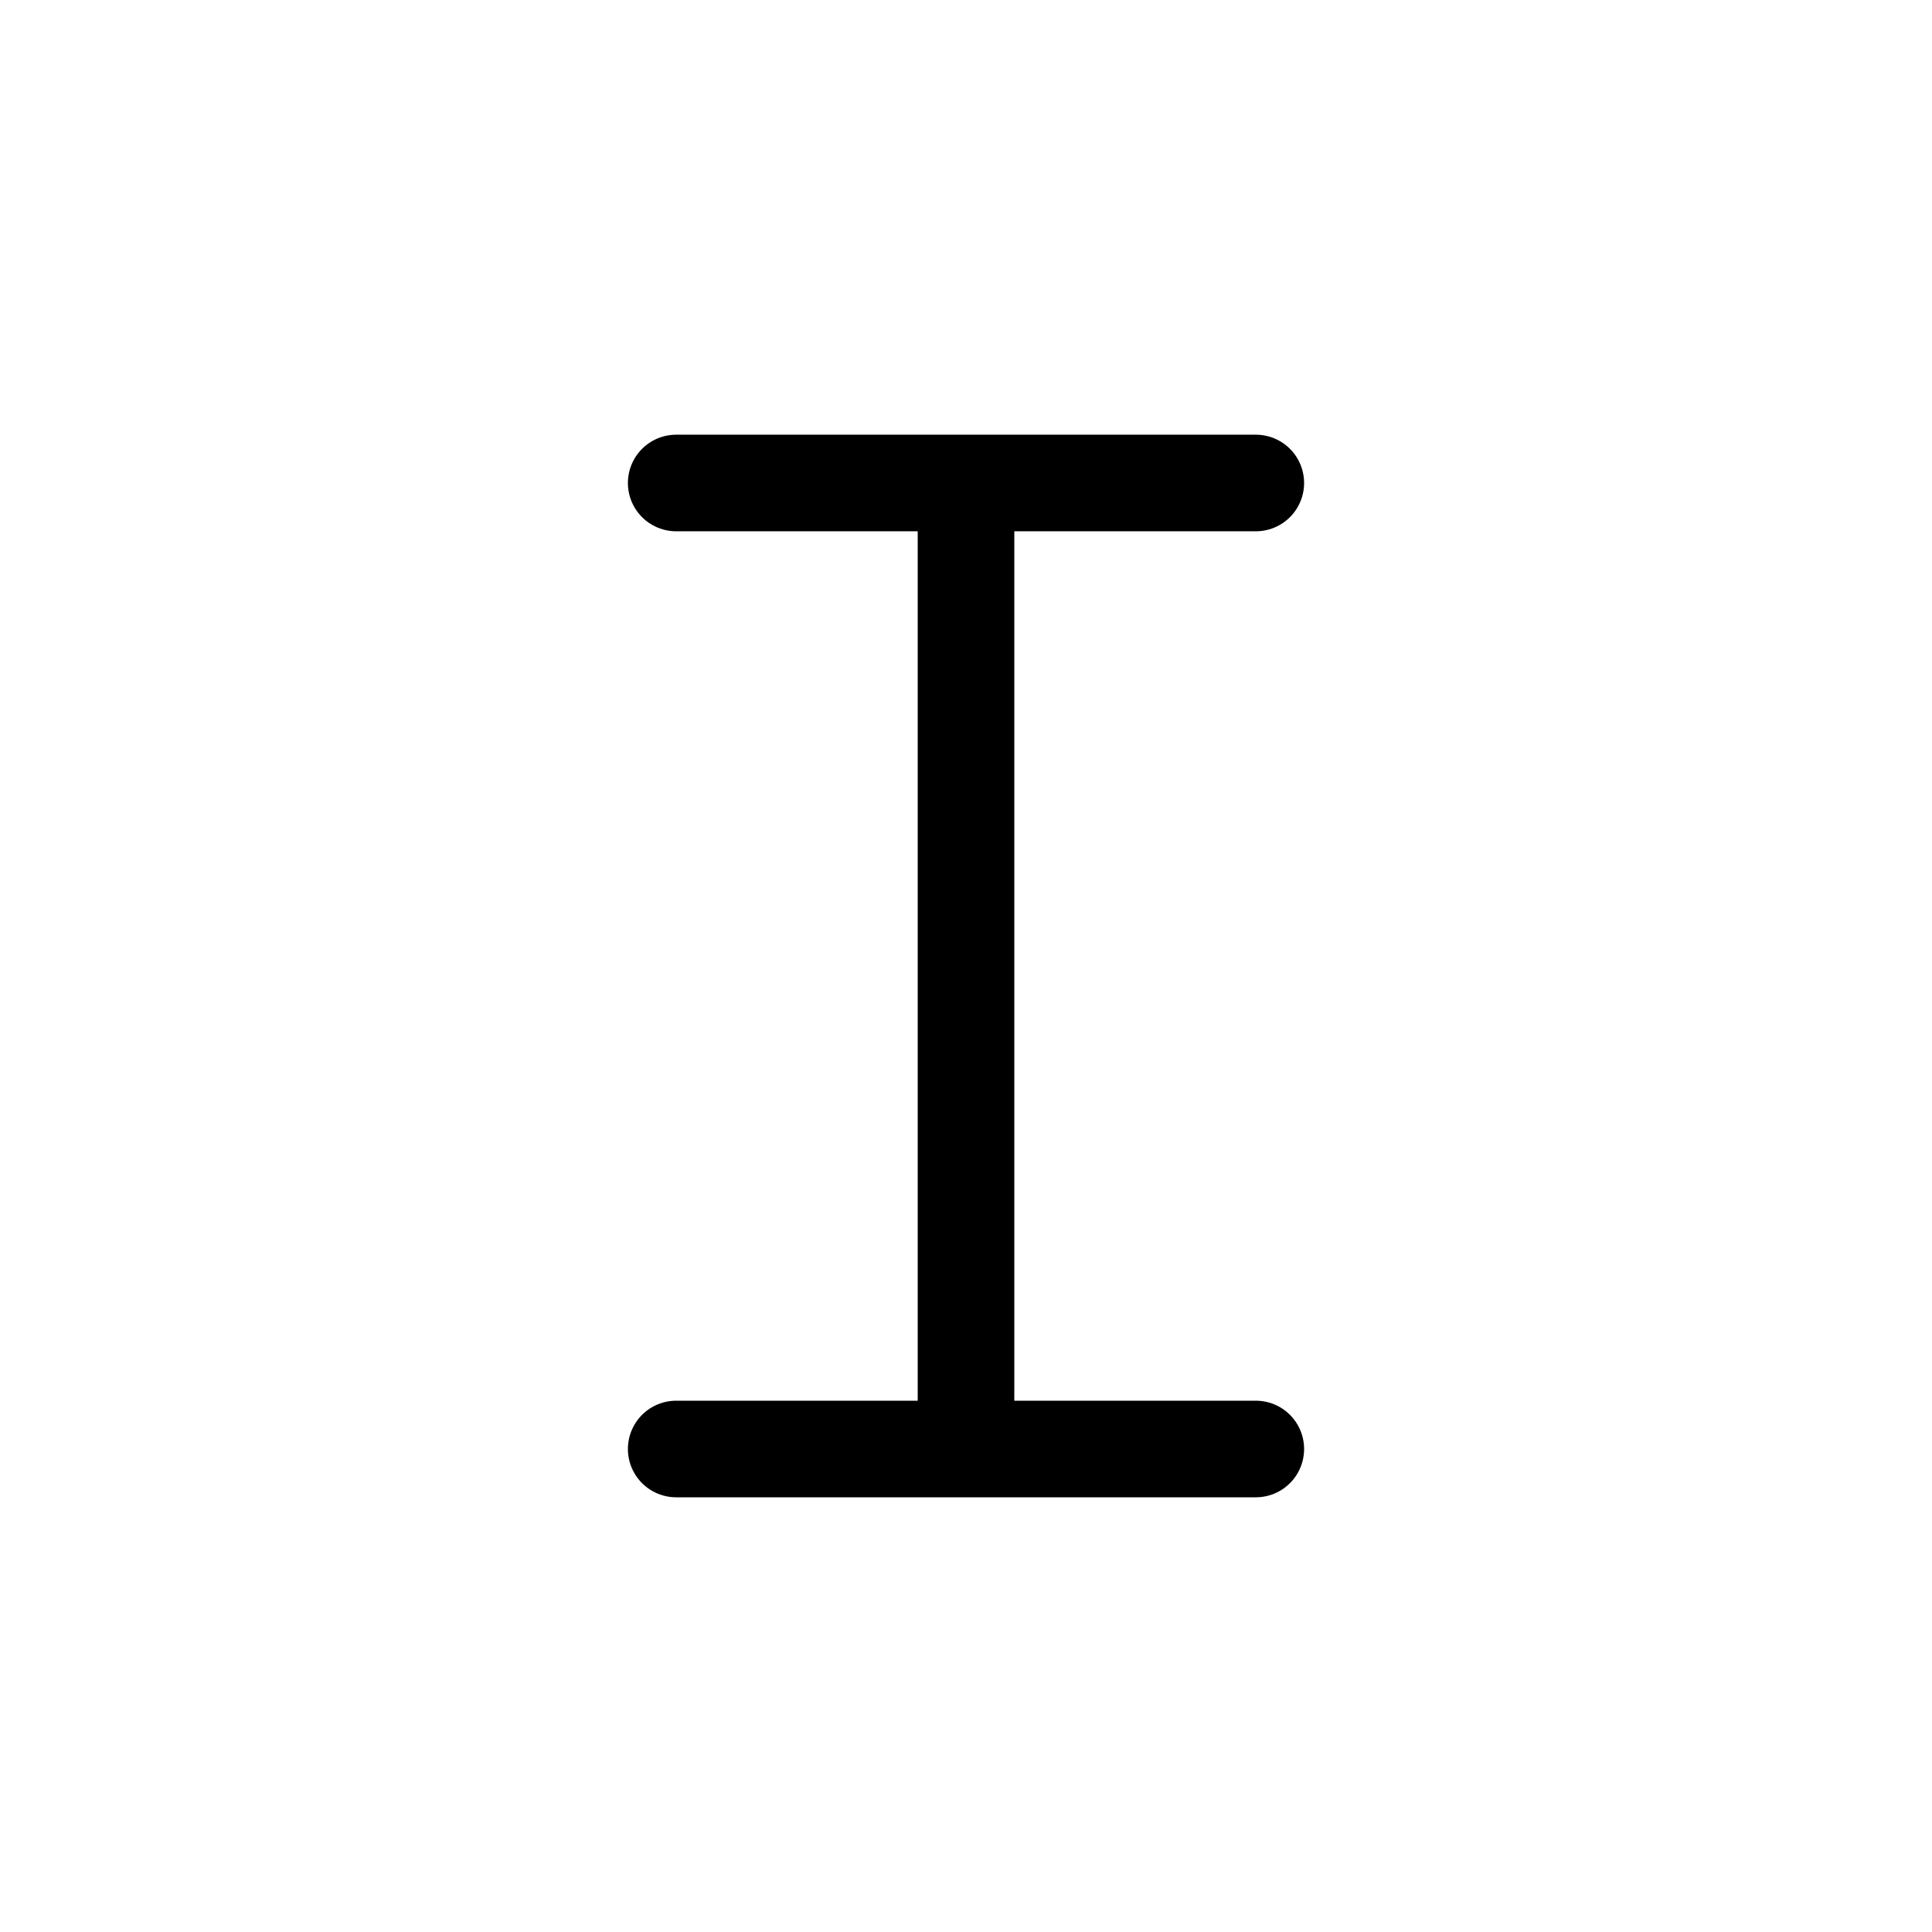 <svg xmlns="http://www.w3.org/2000/svg" width="1000" height="1000"><defs/><path d="M350 249.996h300-149.996V750H350h300" fill="none" stroke-linecap="round" stroke-linejoin="round" stroke="#000" stroke-width="50"/></svg>